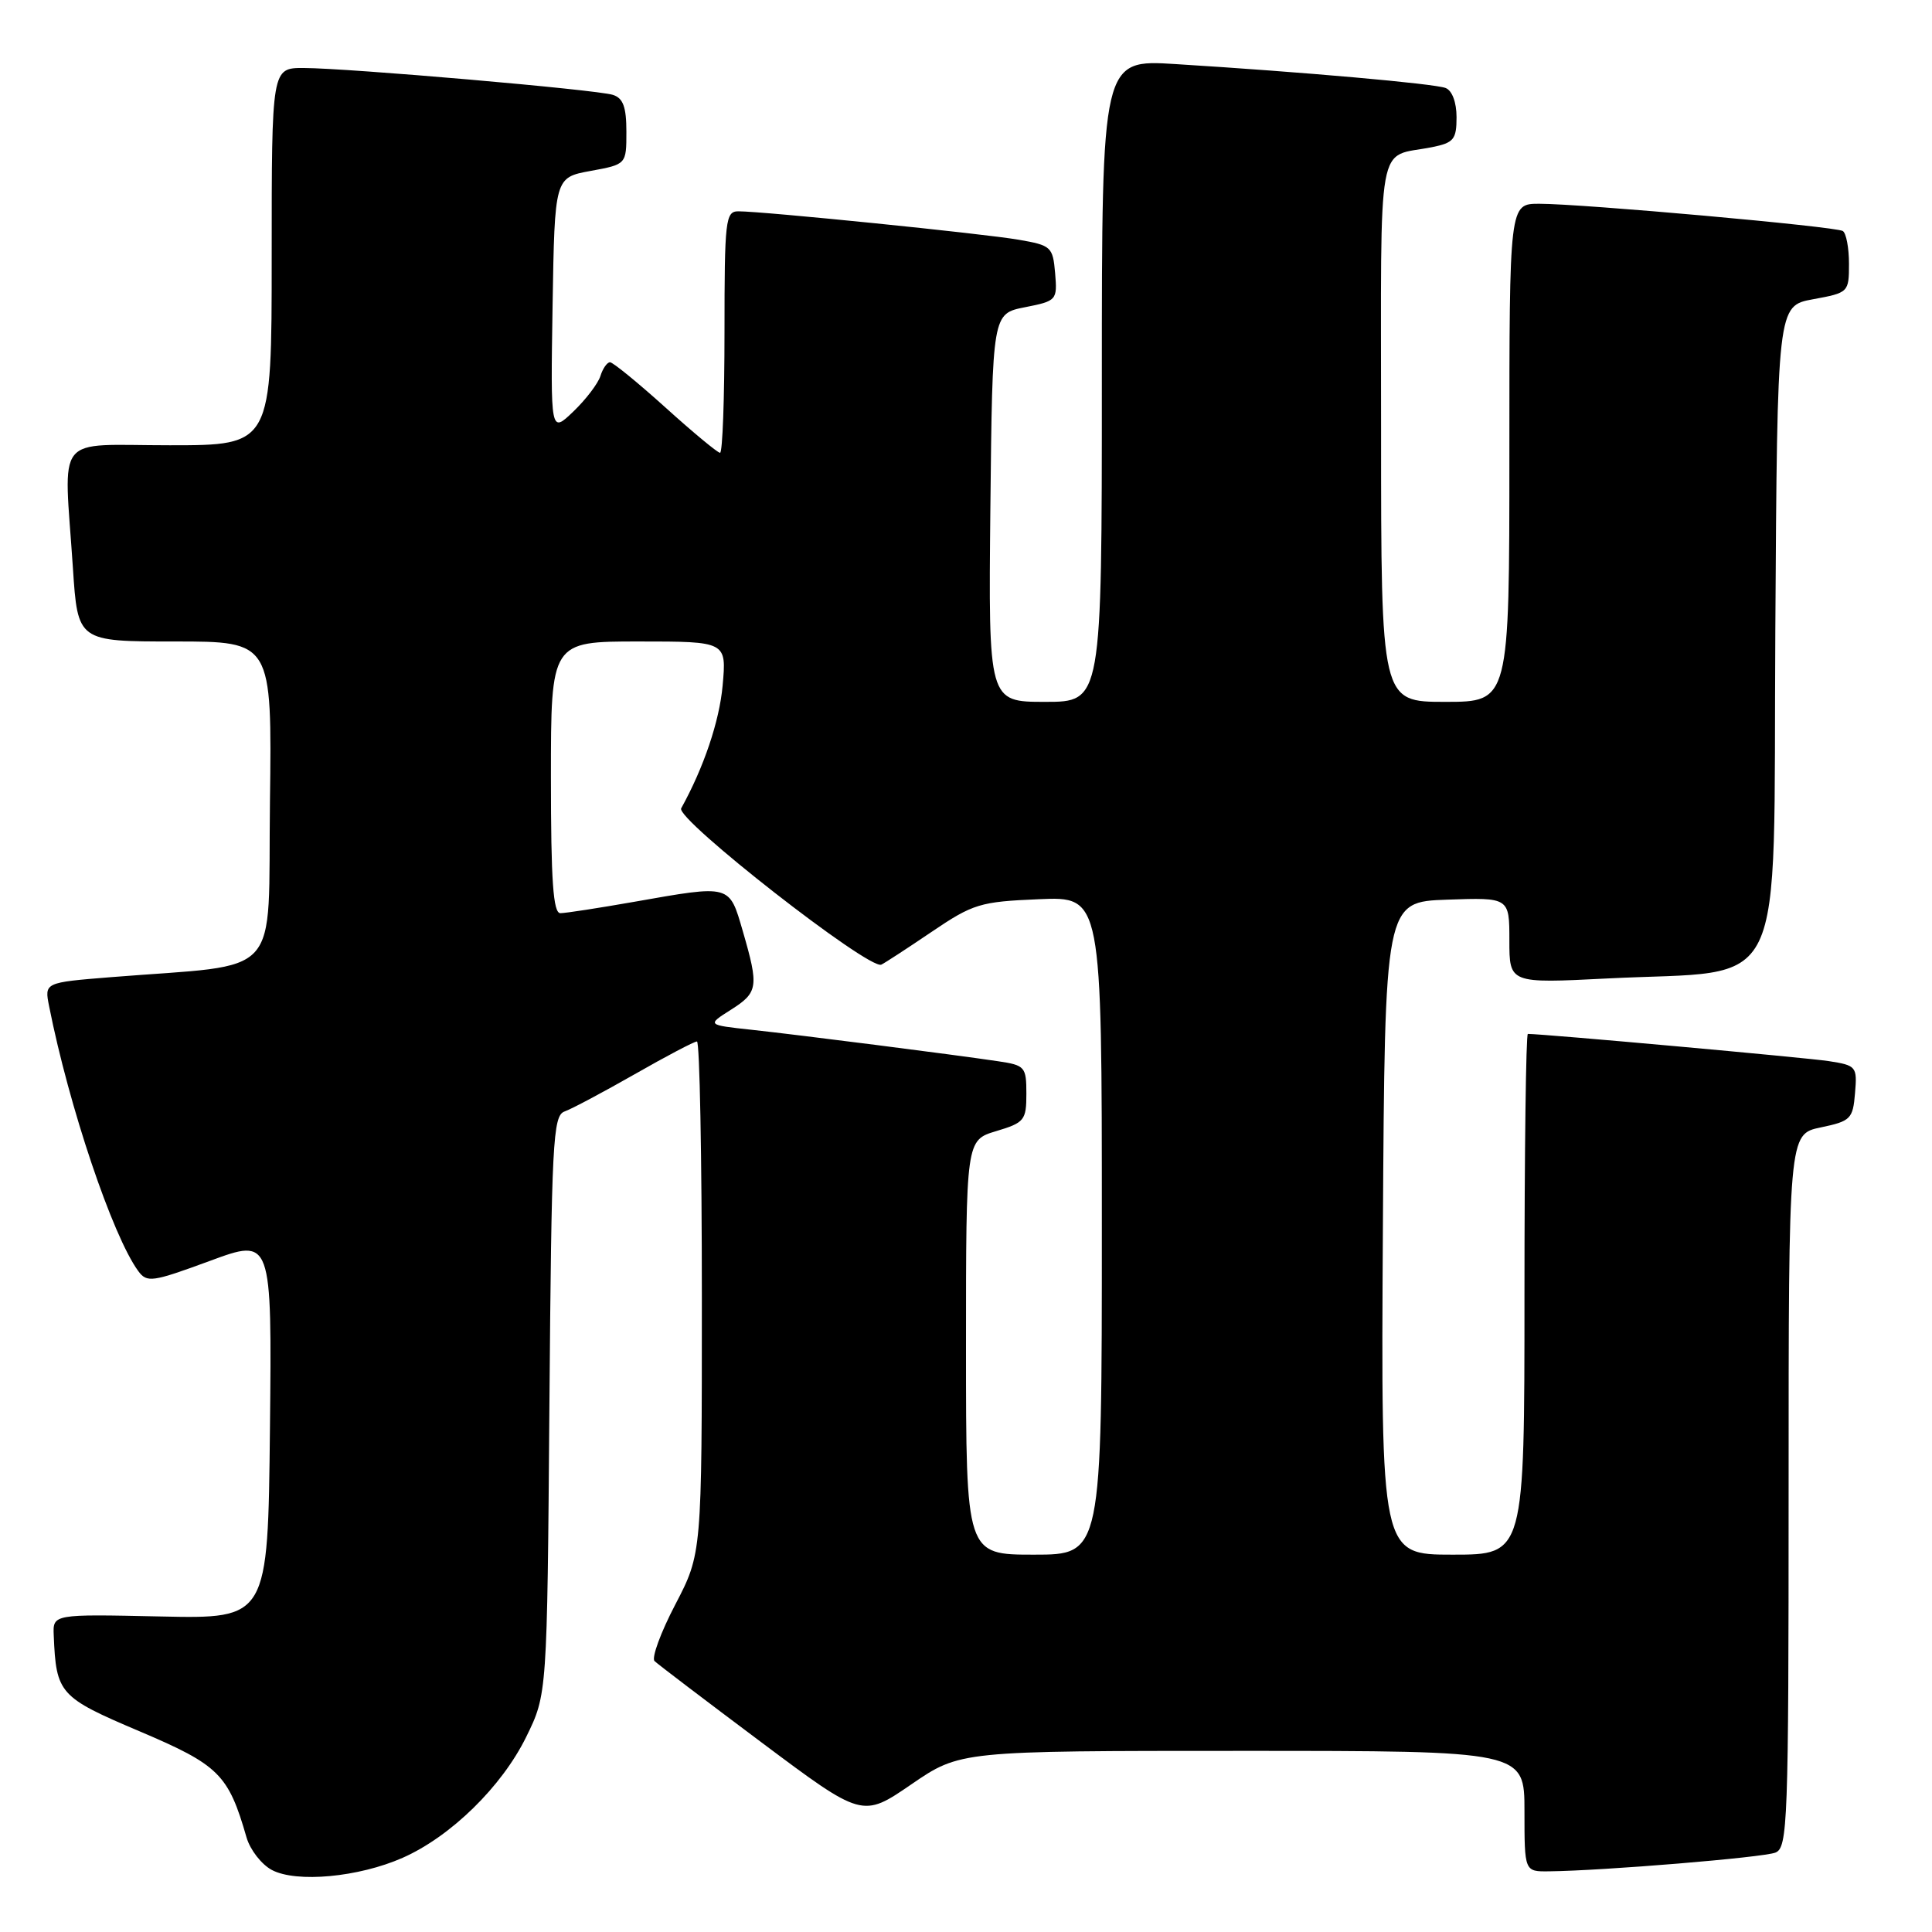 <?xml version="1.0" encoding="UTF-8" standalone="no"?>
<!DOCTYPE svg PUBLIC "-//W3C//DTD SVG 1.1//EN" "http://www.w3.org/Graphics/SVG/1.1/DTD/svg11.dtd" >
<svg xmlns="http://www.w3.org/2000/svg" xmlns:xlink="http://www.w3.org/1999/xlink" version="1.1" viewBox="0 0 256 256">
 <g >
 <path fill="currentColor"
d=" M 53.35 246.17 C 59.73 243.35 66.50 236.73 69.73 230.14 C 72.50 224.50 72.50 224.50 72.80 186.20 C 73.08 151.26 73.26 147.84 74.80 147.28 C 75.74 146.95 79.92 144.72 84.10 142.34 C 88.28 139.95 91.99 138.00 92.35 138.00 C 92.71 138.00 93.00 153.27 93.00 171.93 C 93.00 205.85 93.00 205.85 89.48 212.61 C 87.54 216.32 86.31 219.69 86.73 220.10 C 87.15 220.51 93.52 225.35 100.88 230.86 C 114.27 240.88 114.27 240.88 120.75 236.44 C 127.23 232.00 127.23 232.00 164.62 232.00 C 202.00 232.00 202.00 232.00 202.00 240.00 C 202.00 248.00 202.00 248.00 205.25 247.96 C 212.46 247.88 233.61 246.13 235.25 245.48 C 236.88 244.83 237.00 241.60 237.00 197.54 C 237.00 150.28 237.00 150.28 241.25 149.39 C 245.23 148.56 245.52 148.26 245.80 144.85 C 246.10 141.32 245.98 141.17 242.30 140.60 C 239.36 140.15 204.55 137.00 202.45 137.00 C 202.20 137.00 202.00 152.53 202.00 171.50 C 202.00 206.00 202.00 206.00 192.49 206.00 C 182.98 206.00 182.98 206.00 183.24 162.75 C 183.50 119.50 183.50 119.50 191.75 119.21 C 200.00 118.92 200.00 118.92 200.00 124.61 C 200.00 130.31 200.00 130.31 213.00 129.65 C 237.18 128.43 234.94 133.06 235.24 83.55 C 235.50 40.52 235.50 40.52 240.25 39.65 C 244.94 38.79 245.00 38.73 245.00 34.95 C 245.00 32.84 244.63 30.89 244.18 30.61 C 243.21 30.01 209.65 27.00 203.95 27.00 C 200.00 27.00 200.00 27.00 200.00 60.00 C 200.00 93.00 200.00 93.00 191.50 93.00 C 183.00 93.00 183.00 93.00 183.00 57.07 C 183.00 17.16 182.31 20.99 189.75 19.50 C 192.63 18.92 193.00 18.47 193.00 15.53 C 193.00 13.55 192.41 11.99 191.55 11.66 C 190.04 11.08 172.67 9.54 155.75 8.49 C 146.00 7.88 146.00 7.88 146.00 50.44 C 146.00 93.00 146.00 93.00 138.48 93.00 C 130.97 93.00 130.97 93.00 131.23 67.28 C 131.50 41.56 131.50 41.56 135.81 40.71 C 140.02 39.88 140.11 39.78 139.81 36.20 C 139.51 32.71 139.29 32.51 135.00 31.77 C 130.37 30.96 101.12 28.00 97.84 28.00 C 96.13 28.00 96.00 29.13 96.00 44.00 C 96.00 52.80 95.74 60.00 95.41 60.00 C 95.09 60.00 91.83 57.30 88.18 54.00 C 84.52 50.70 81.21 48.00 80.83 48.00 C 80.45 48.00 79.87 48.82 79.56 49.82 C 79.24 50.83 77.62 52.95 75.96 54.54 C 72.95 57.42 72.95 57.42 73.22 40.47 C 73.50 23.52 73.50 23.52 78.25 22.65 C 83.00 21.78 83.00 21.78 83.00 17.46 C 83.00 14.18 82.57 13.00 81.21 12.57 C 79.05 11.88 46.21 9.03 40.25 9.01 C 36.00 9.00 36.00 9.00 36.00 34.00 C 36.00 59.00 36.00 59.00 22.50 59.00 C 6.99 59.00 8.46 57.14 9.66 75.25 C 10.30 85.00 10.30 85.00 23.17 85.00 C 36.04 85.00 36.04 85.00 35.77 106.25 C 35.47 130.17 37.77 127.63 14.69 129.48 C 5.88 130.19 5.88 130.19 6.51 133.34 C 9.14 146.63 14.91 163.75 18.31 168.41 C 19.47 169.99 20.14 169.90 27.80 167.08 C 36.03 164.04 36.03 164.04 35.77 189.27 C 35.50 214.50 35.50 214.50 21.25 214.19 C 7.00 213.88 7.00 213.88 7.12 216.69 C 7.44 224.43 7.85 224.89 18.50 229.41 C 29.02 233.88 30.26 235.10 32.67 243.48 C 33.15 245.12 34.65 247.05 36.02 247.78 C 39.28 249.51 47.53 248.74 53.35 246.17 Z  M 128.00 178.54 C 128.00 151.08 128.00 151.08 132.00 149.88 C 135.74 148.76 136.00 148.44 136.00 144.93 C 136.00 141.36 135.82 141.15 132.25 140.62 C 126.21 139.72 106.01 137.15 99.58 136.45 C 93.67 135.81 93.67 135.81 96.83 133.81 C 100.46 131.51 100.57 130.78 98.43 123.40 C 96.61 117.15 96.90 117.23 84.00 119.50 C 79.33 120.32 74.94 121.00 74.25 121.00 C 73.30 121.00 73.00 116.73 73.00 103.00 C 73.00 85.00 73.00 85.00 84.64 85.00 C 96.28 85.00 96.28 85.00 95.75 90.86 C 95.32 95.59 93.25 101.71 90.26 107.11 C 89.49 108.51 115.15 128.56 116.78 127.82 C 117.18 127.64 120.16 125.70 123.41 123.50 C 128.95 119.75 129.85 119.48 137.66 119.15 C 146.00 118.79 146.00 118.79 146.00 162.40 C 146.00 206.00 146.00 206.00 137.00 206.00 C 128.00 206.00 128.00 206.00 128.00 178.54 Z "/>
</g>
</svg>